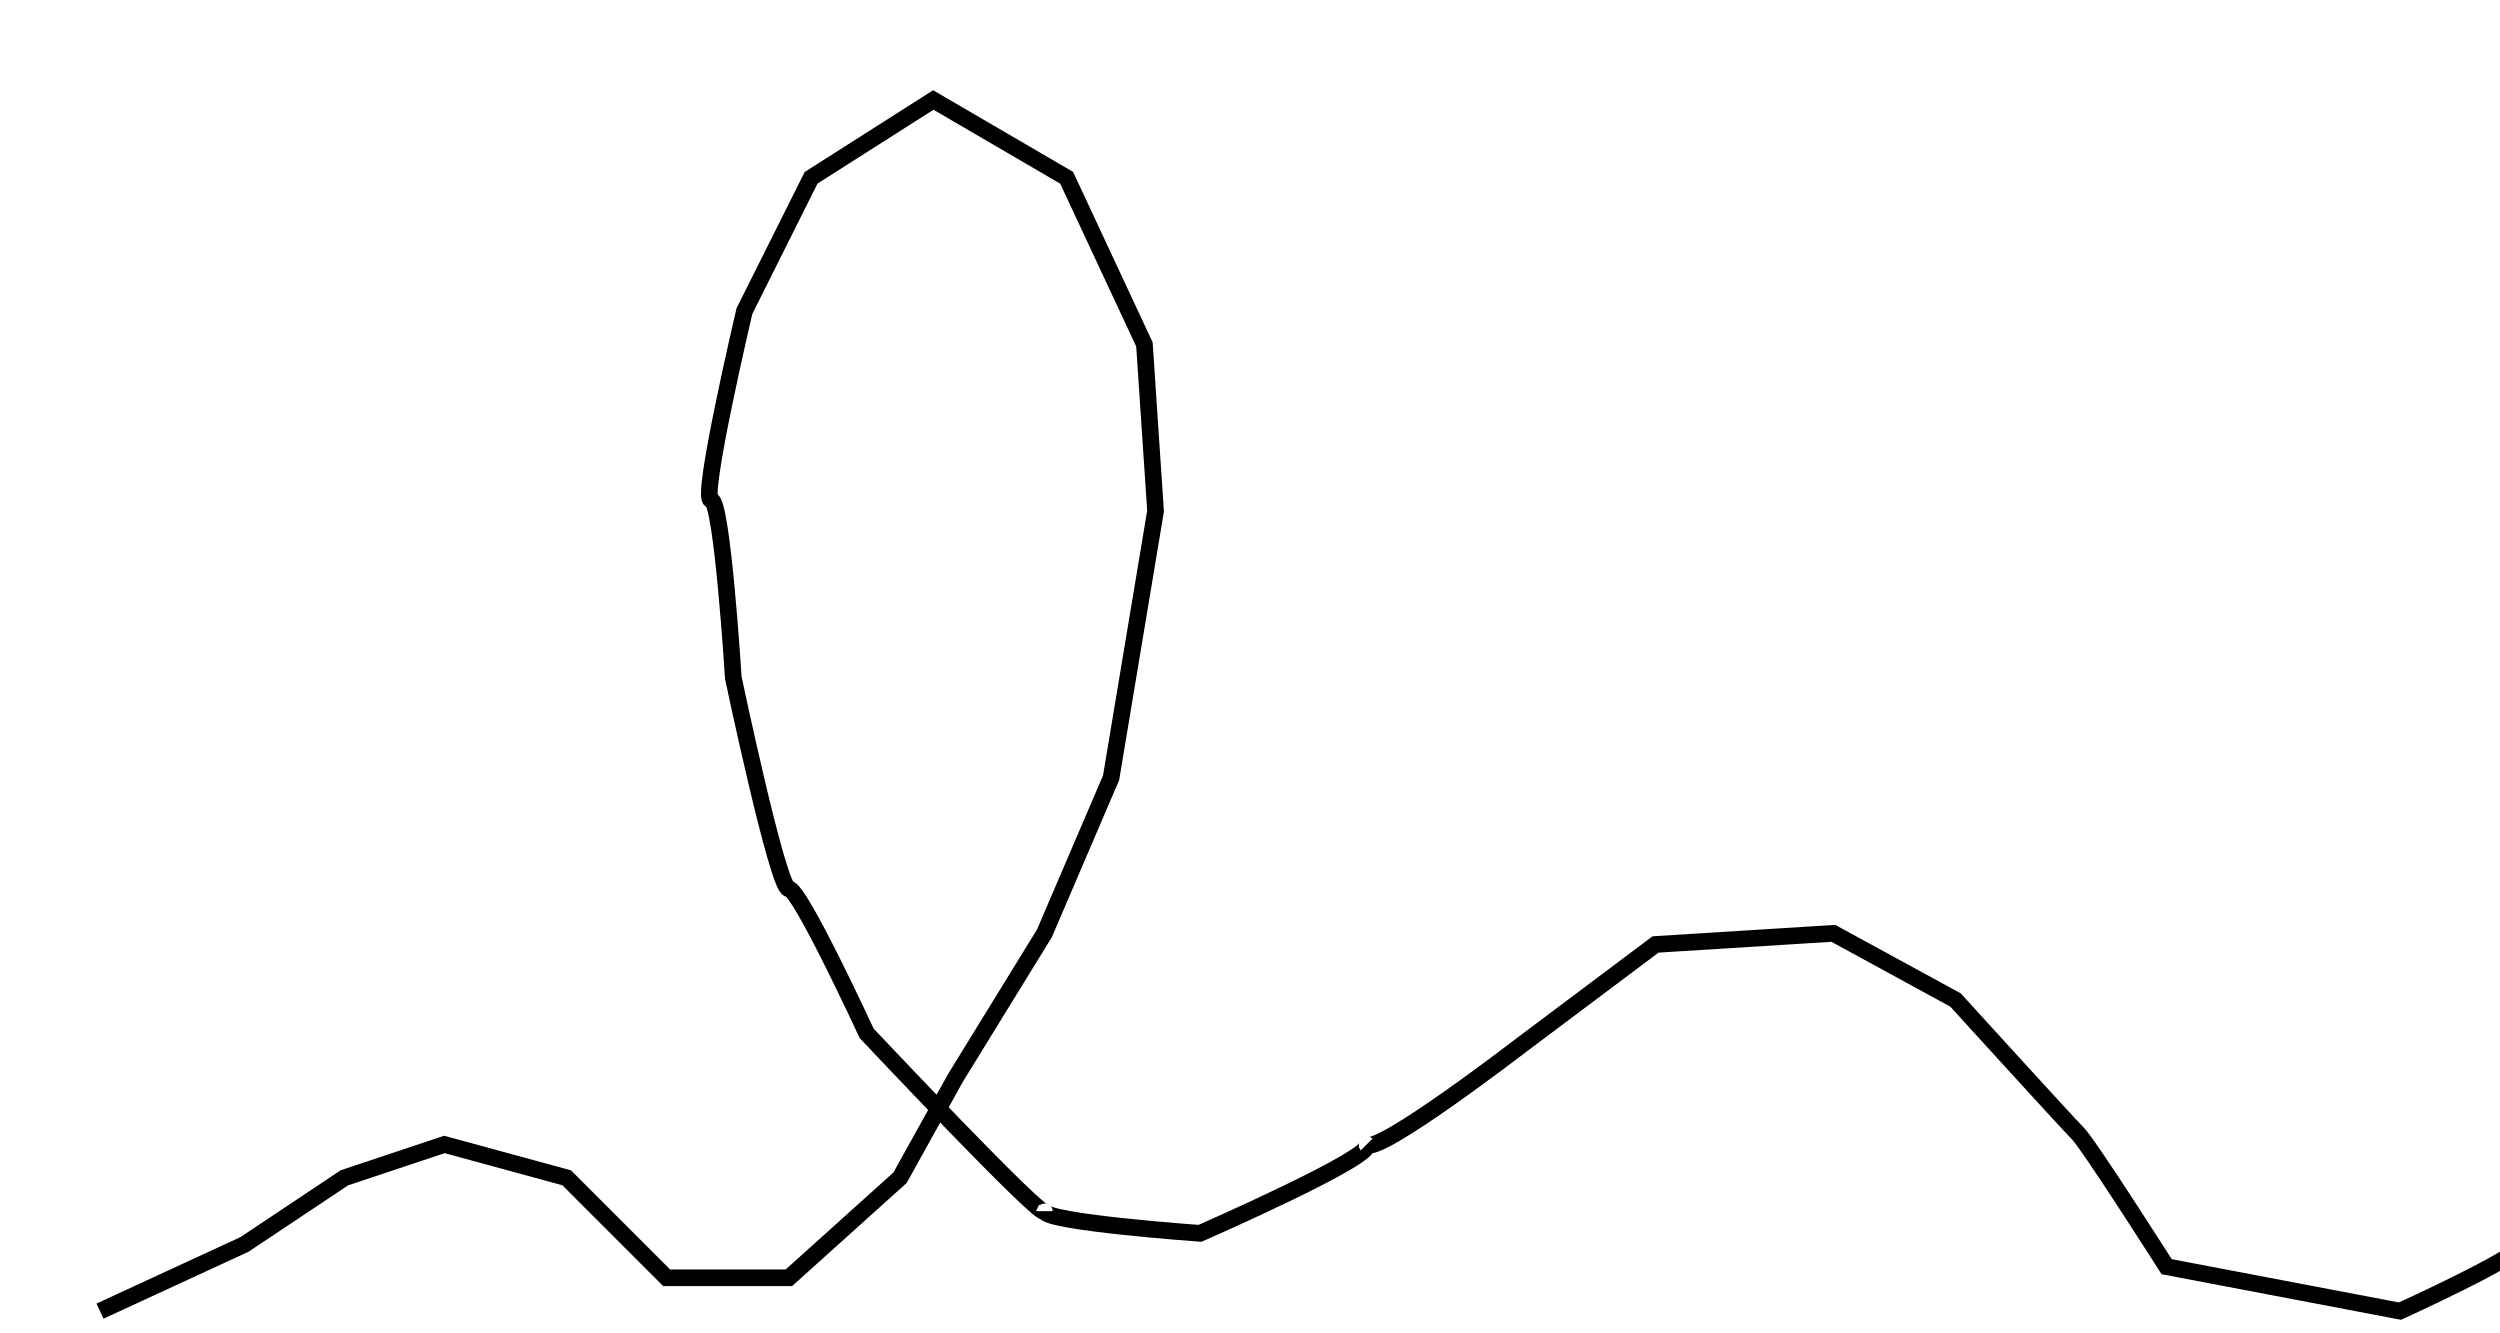 <svg width="150" height="80" xmlns="http://www.w3.org/2000/svg">
 <g>
  <title>Layer 1</title>
  <path id="svg_2" d="m6,78.667l8.667,-4l6,-4l6,-2l7.333,2l6,6l7.333,0l6.667,-6l3.333,-6l5.333,-8.667l4,-9.333l2.667,-16l-0.667,-10l-4.667,-10l-8,-4.667l-7.333,4.667l-4,8c0,0 -2.667,11.333 -2,11.333c0.667,0 1.333,10.667 1.333,10.667c0,0 2.667,12.667 3.333,12.667c0.667,0 4.667,8.667 4.667,8.667c0,0 10.667,11.333 10.667,10.667c0,0.667 9.333,1.333 9.333,1.333c0,0 10.667,-4.667 10,-5.333c0.667,0.667 9.333,-6 9.333,-6c0,0 8,-6 8,-6c0,0 10.667,-0.667 10.667,-0.667c0,0 7.333,4 7.333,4c0,0 6.667,7.333 7.333,8c0.667,0.667 5.333,8 5.333,8c0,0 14,2.667 14,2.667c0,0 7.333,-3.333 7.333,-4" opacity="NaN" stroke="#000" fill="none"/>
 </g>

</svg>
